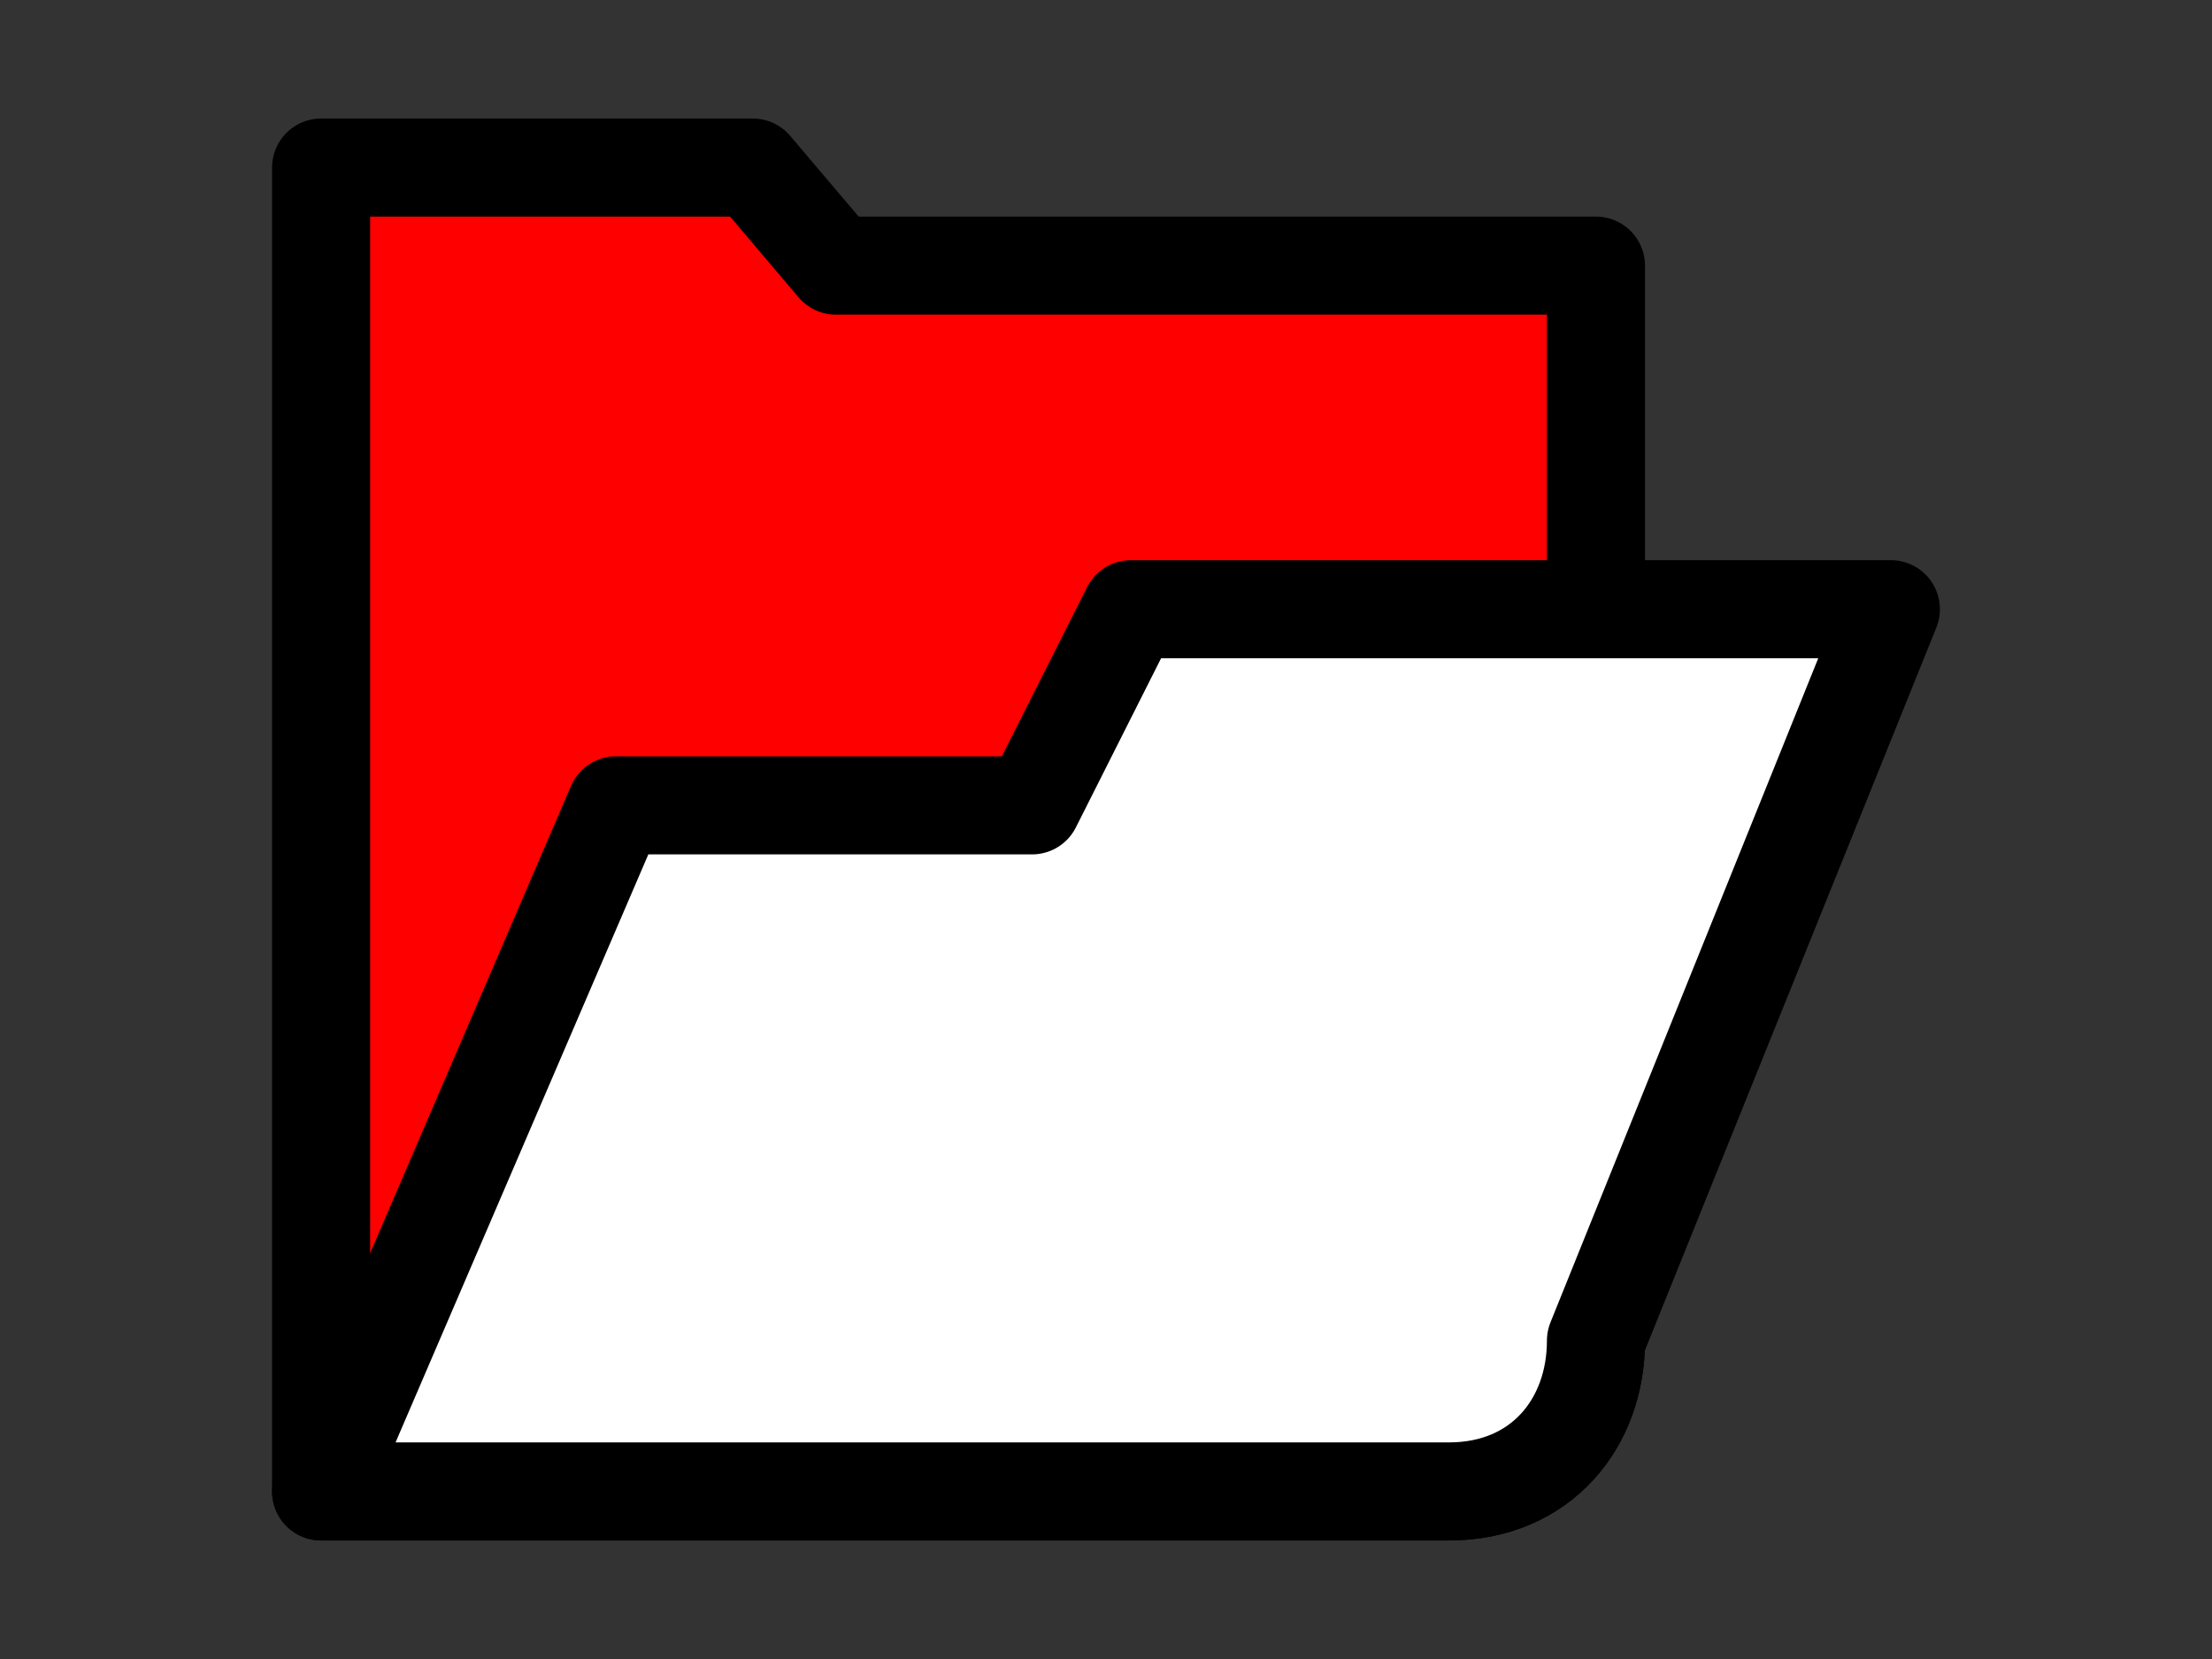 <?xml version="1.0" encoding="UTF-8" standalone="no"?>
<!-- Created with Inkscape (http://www.inkscape.org/) -->

<svg
   xmlns:svg="http://www.w3.org/2000/svg"
   xmlns="http://www.w3.org/2000/svg"
   xmlns:xlink="http://www.w3.org/1999/xlink"
   version="1.0"
   width="60"
   height="45"
   id="svg2">
  <rect width="100%" height="100%" fill="#333333" stroke="none"/>
  <defs
     id="defs5">
    <linearGradient
       id="linearGradient3166">
      <stop
         id="stop3168"
         style="stop-color:#ffffff;stop-opacity:1"
         offset="0" />
      <stop
         id="stop3170"
         style="stop-color:#ffff00;stop-opacity:1"
         offset="1" />
    </linearGradient>
    <linearGradient
       x1="0.943"
       y1="-31.67"
       x2="104.377"
       y2="20.434"
       id="linearGradient3172"
       xlink:href="#linearGradient3166"
       gradientUnits="userSpaceOnUse"
       gradientTransform="matrix(0.708,0,0,1.001,0.134,32.632)" />
    <linearGradient
       x1="0.943"
       y1="-31.67"
       x2="104.377"
       y2="20.434"
       id="linearGradient3172-9"
       xlink:href="#linearGradient3166-6"
       gradientUnits="userSpaceOnUse"
       gradientTransform="matrix(0.708,0,0,1.001,0.134,32.632)" />
    <linearGradient
       id="linearGradient3166-6">
      <stop
         id="stop3168-5"
         style="stop-color:#ffffff;stop-opacity:1"
         offset="0" />
      <stop
         id="stop3170-6"
         style="stop-color:#ffff00;stop-opacity:1"
         offset="1" />
    </linearGradient>
  </defs>
  <path
     d="m 43.29,36.366 c 0,2.238 -1.491,4.089 -3.99,4.089 l -30.59,0 0,-35.91 11.709,0 2.256,2.66 20.615,0 0,29.161 0,0 z"
     id="path2458-4"
     style="fill:#ff0000;fill-opacity:1;stroke:#000000;stroke-width:2.66;stroke-linecap:round;stroke-linejoin:round;stroke-miterlimit:4;stroke-opacity:1;stroke-dasharray:none" />
  <path
     d="m 43.29,36.366 c 0,2.238 -1.491,4.089 -3.99,4.089 l -30.59,0 8,-18.61 11.285,0 2.68,-5.32 20.615,0 -8,19.841 0,0 z"
     id="path2458"
     style="fill:#ffffff;fill-opacity:1;stroke:#000000;stroke-width:2.66;stroke-linecap:round;stroke-linejoin:round;stroke-miterlimit:4;stroke-opacity:1;stroke-dasharray:none" />
</svg>
